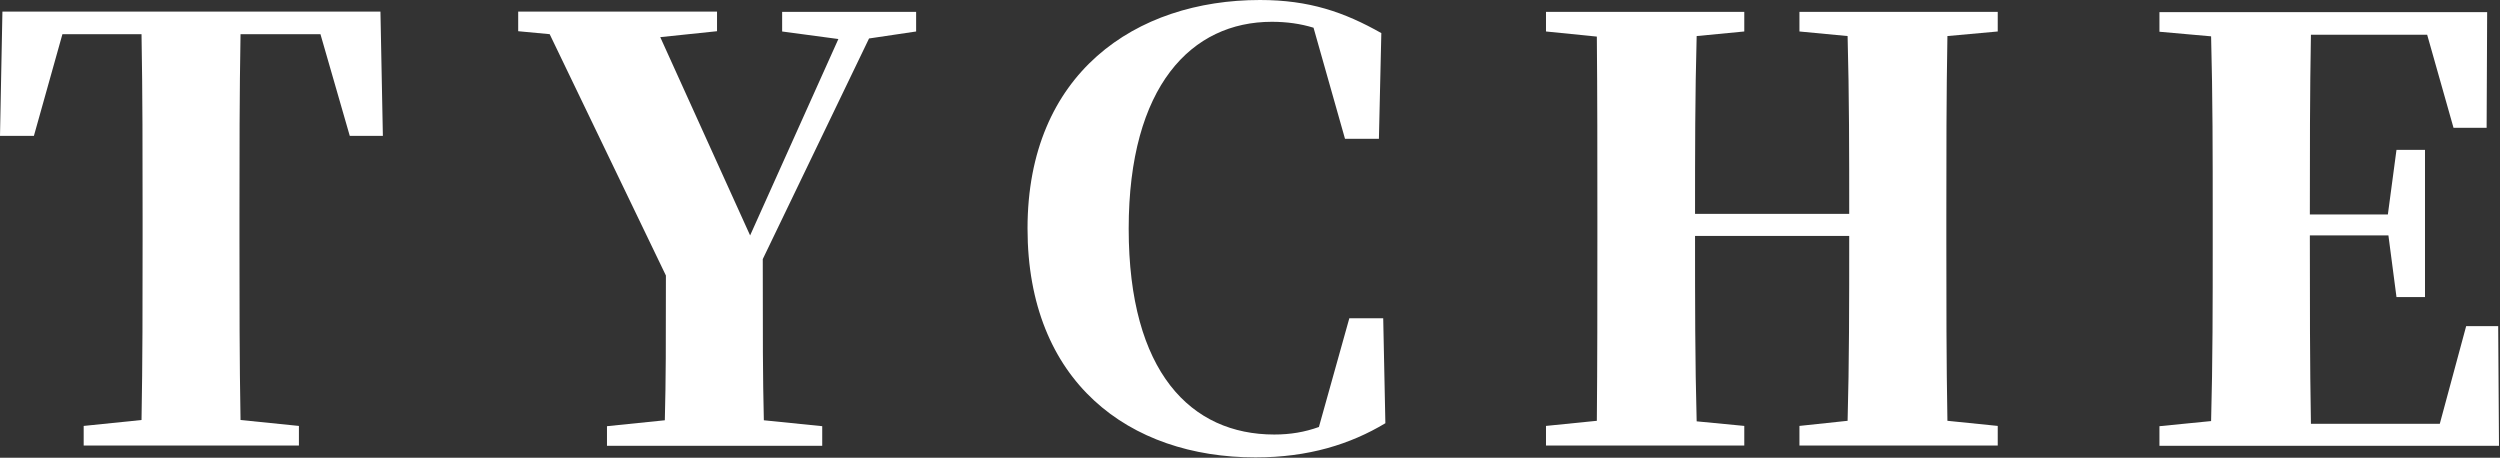 <svg width="284" height="52" viewBox="0 0 284 52" fill="none" xmlns="http://www.w3.org/2000/svg">
<rect x="0" y="0" width="284" height="52" fill="#333333" stroke="none"/>
<path d="M27.325 3.882C27.203 10.698 27.203 17.545 27.203 24.544V27.387C27.203 34.111 27.203 40.988 27.325 47.712L33.957 48.385V50.616H9.506V48.385L16.077 47.712C16.199 41.11 16.199 34.294 16.199 27.448V24.544C16.199 17.606 16.199 10.668 16.077 3.882H7.091L3.851 15.436H0L0.275 1.315H43.218L43.494 15.436H39.734L36.403 3.882H27.325Z" fill="white"/>
<path d="M86.65 29.434C86.65 38.482 86.65 42.638 86.772 47.743L93.405 48.415V50.646H68.953V48.415L75.524 47.743C75.647 43.066 75.647 39.154 75.647 31.299L62.443 3.882L58.867 3.546V1.315H81.454V3.546L75.005 4.219L85.213 26.745L95.239 4.433L88.851 3.577V1.345H104.072V3.577L98.723 4.371L86.65 29.434Z" fill="white"/>
<path d="M157.378 48.078C153.404 50.462 148.667 51.96 142.615 51.96C128.249 51.96 116.727 43.371 116.727 25.949C116.727 8.314 129.014 0 143.134 0C148.728 0 152.701 1.375 156.919 3.759L156.644 15.771H152.793L149.217 3.148C147.719 2.69 146.16 2.476 144.479 2.476C135.371 2.476 128.219 9.75 128.219 25.98C128.219 42.301 135.31 49.362 144.754 49.362C146.588 49.362 148.208 49.087 149.828 48.506L153.282 36.158H157.133L157.378 48.078Z" fill="white"/>
<path d="M221.227 4.096C221.105 10.82 221.105 17.697 221.105 24.574V27.477C221.105 34.202 221.105 41.018 221.227 47.803L226.943 48.384V50.615H204.416V48.384L209.887 47.803C210.071 41.262 210.071 34.385 210.071 26.805H192.557C192.557 34.263 192.557 41.14 192.741 47.864L198.151 48.384V50.615H175.625V48.384L181.401 47.803C181.462 41.14 181.462 34.324 181.462 27.477V24.574C181.462 17.697 181.462 10.912 181.401 4.157L175.625 3.576V1.345H198.151V3.576L192.741 4.096C192.557 10.697 192.557 17.514 192.557 24.299H210.071C210.071 17.575 210.071 10.759 209.887 4.096L204.416 3.576V1.345H226.943V3.576L221.227 4.096Z" fill="white"/>
<path d="M283.886 50.646H245.313V48.415L251.181 47.834C251.365 41.171 251.365 34.355 251.365 27.509V24.605C251.365 17.728 251.365 10.943 251.181 4.127L245.313 3.607V1.376H282.541L282.48 14.519H278.72L275.725 3.943H262.521C262.399 10.545 262.399 17.361 262.399 24.361H271.262L272.24 17.025H275.48V33.744H272.24L271.324 26.745H262.399V26.928C262.399 34.264 262.399 41.263 262.521 48.14H277.161L280.157 37.045H283.794L283.886 50.646Z" fill="white"/>
</svg>
